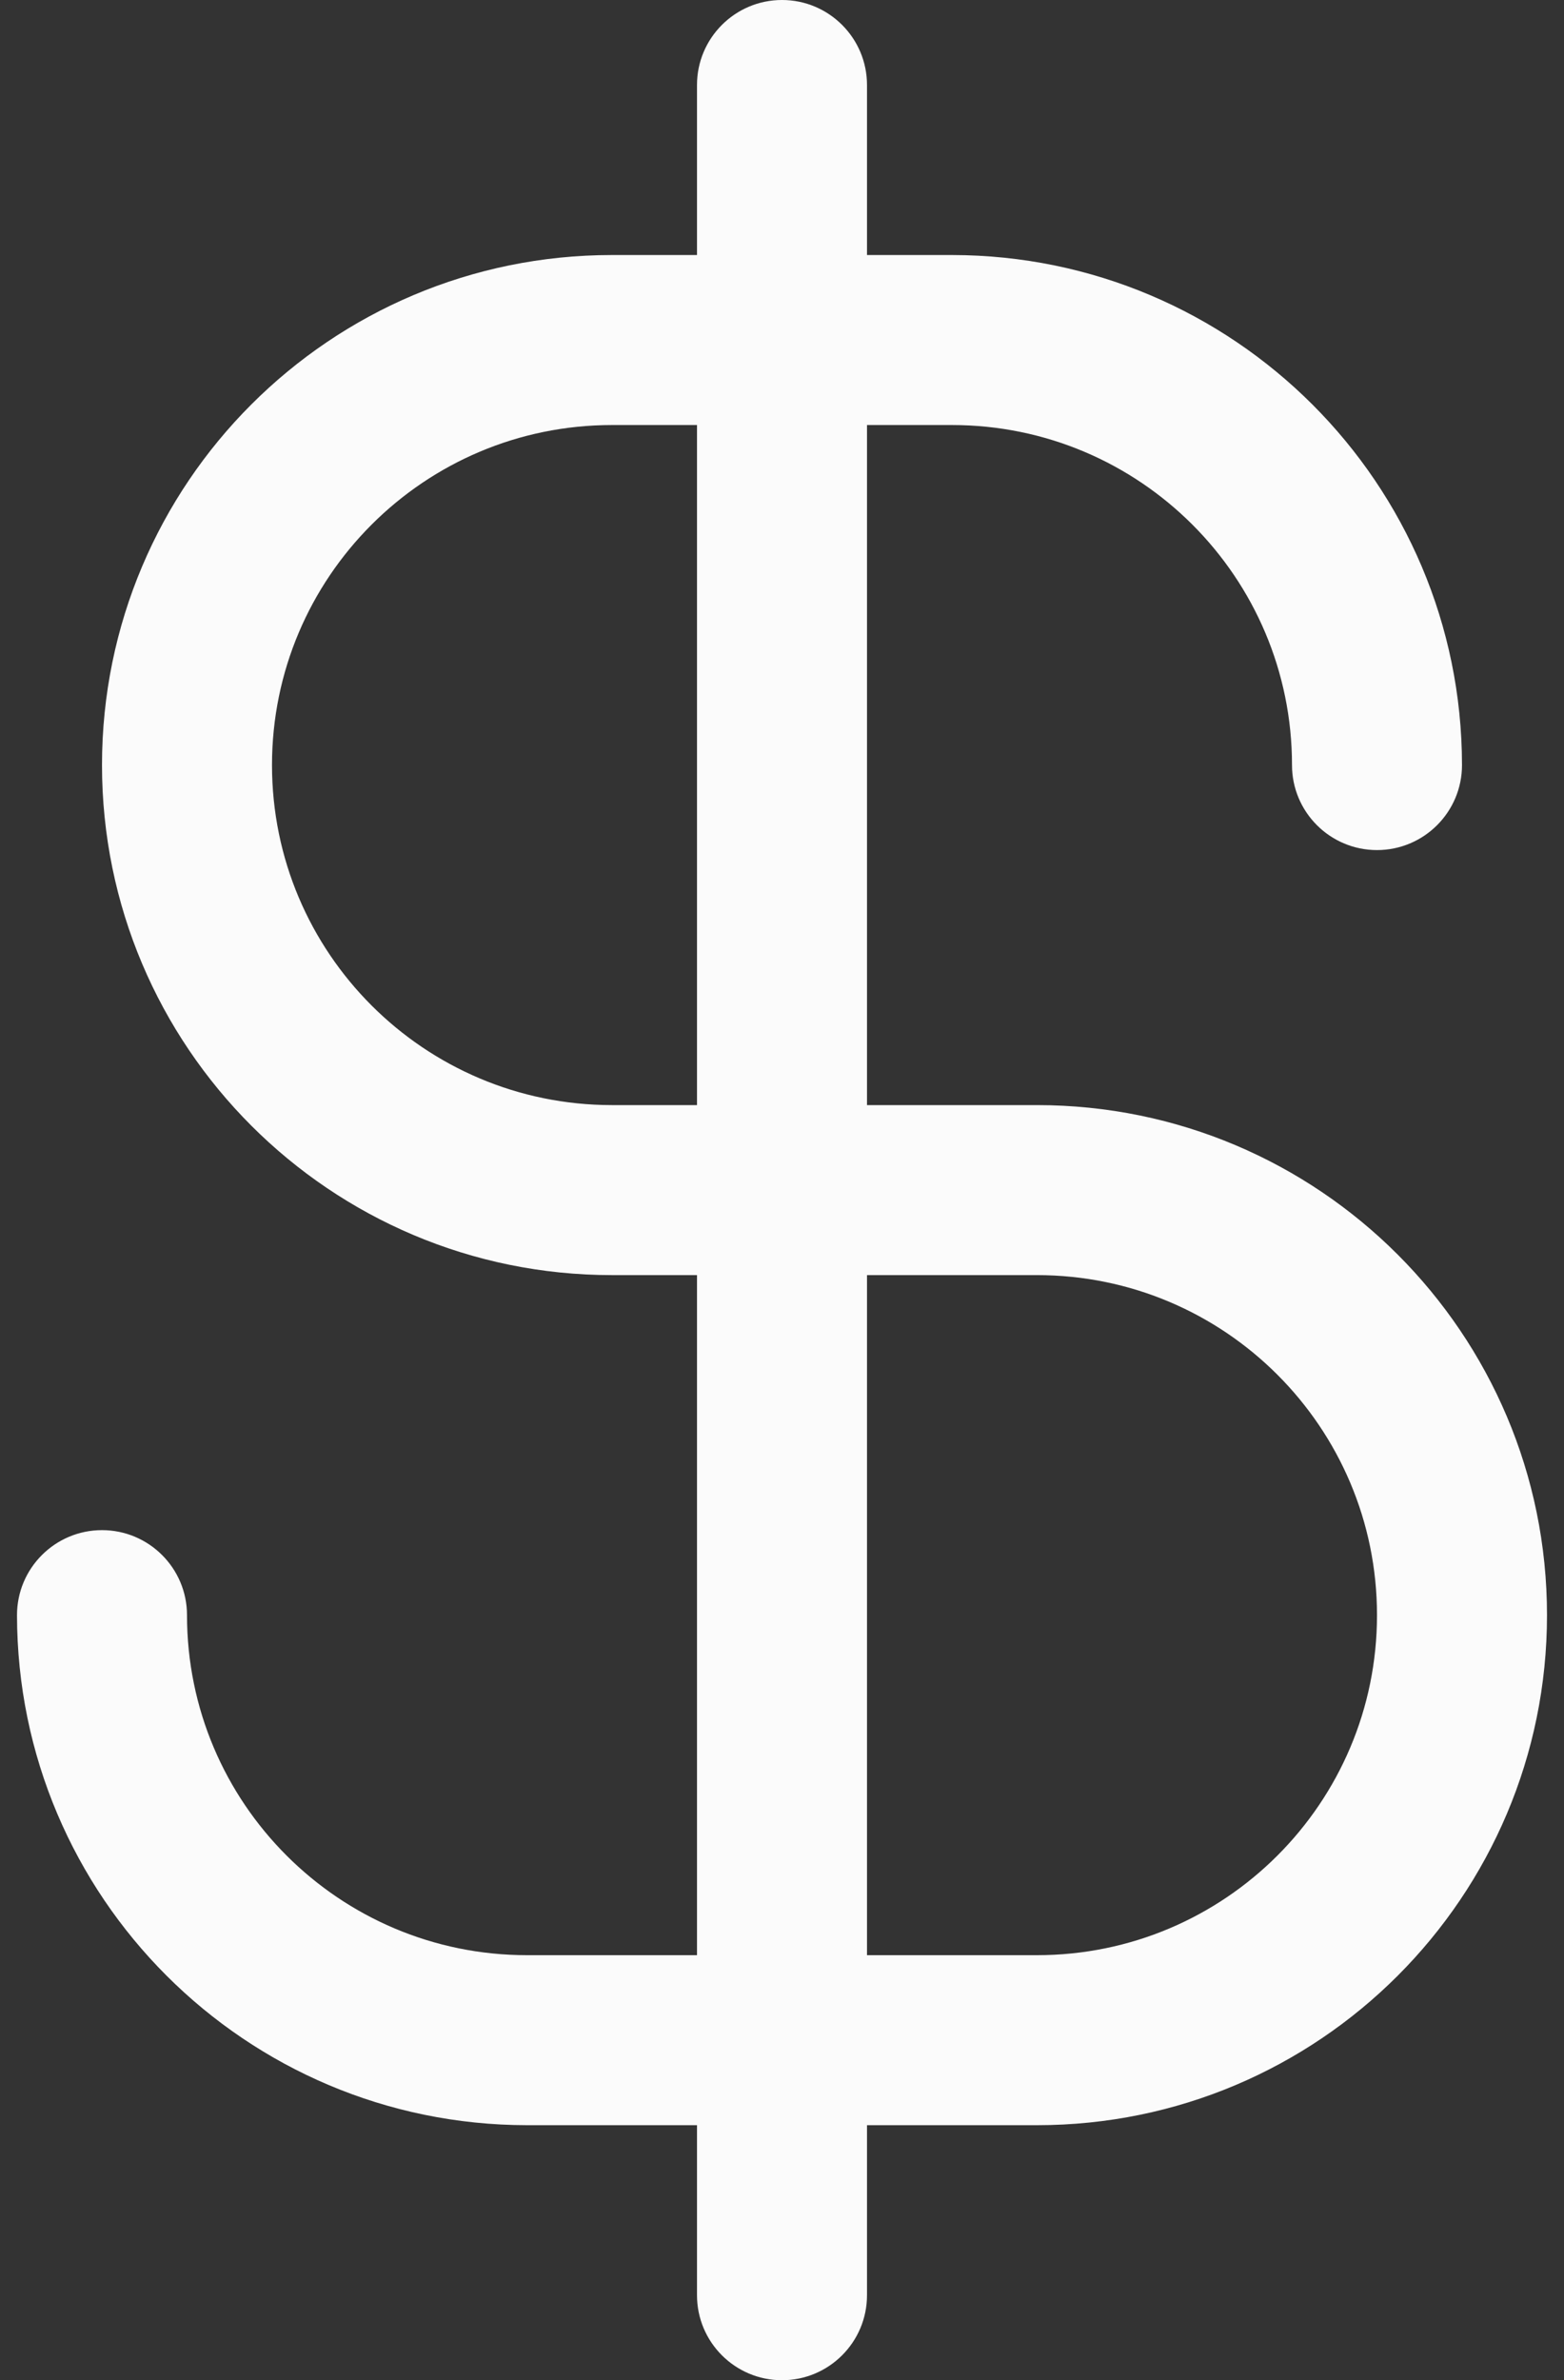 <svg width="23" height="35" viewBox="0 0 23 35" fill="none" xmlns="http://www.w3.org/2000/svg">
<rect x="0" y="0" width="23" height="35" fill="#333333" stroke="none"/>
<path fill-rule="evenodd" clip-rule="evenodd" d="M15.25 16.25H12.75V6.25H14C16.761 6.25 19 8.489 19 11.25C19 11.94 19.56 12.5 20.25 12.5C20.94 12.5 21.5 11.94 21.5 11.25C21.496 7.11 18.14 3.754 14 3.75H12.75V1.25C12.75 0.56 12.19 0 11.5 0C10.81 0 10.25 0.56 10.25 1.25V3.75H9C4.858 3.75 1.5 7.108 1.5 11.25C1.5 15.392 4.858 18.75 9 18.75H10.25V28.75H7.75C4.989 28.75 2.75 26.511 2.75 23.75C2.75 23.06 2.19 22.5 1.5 22.5C0.81 22.5 0.25 23.06 0.25 23.75C0.254 27.89 3.61 31.246 7.75 31.25H10.25V33.75C10.25 34.44 10.81 35 11.5 35C12.19 35 12.75 34.44 12.75 33.75V31.25H15.25C19.392 31.25 22.75 27.892 22.75 23.75C22.75 19.608 19.392 16.25 15.25 16.25ZM9 16.25C6.239 16.25 4 14.011 4 11.25C4 8.489 6.239 6.25 9 6.25H10.25V16.25H9ZM15.25 28.75H12.75V18.75H15.25C18.011 18.75 20.25 20.989 20.25 23.75C20.25 26.511 18.011 28.75 15.25 28.75Z" fill="#FBFBFB"/>
</svg>
